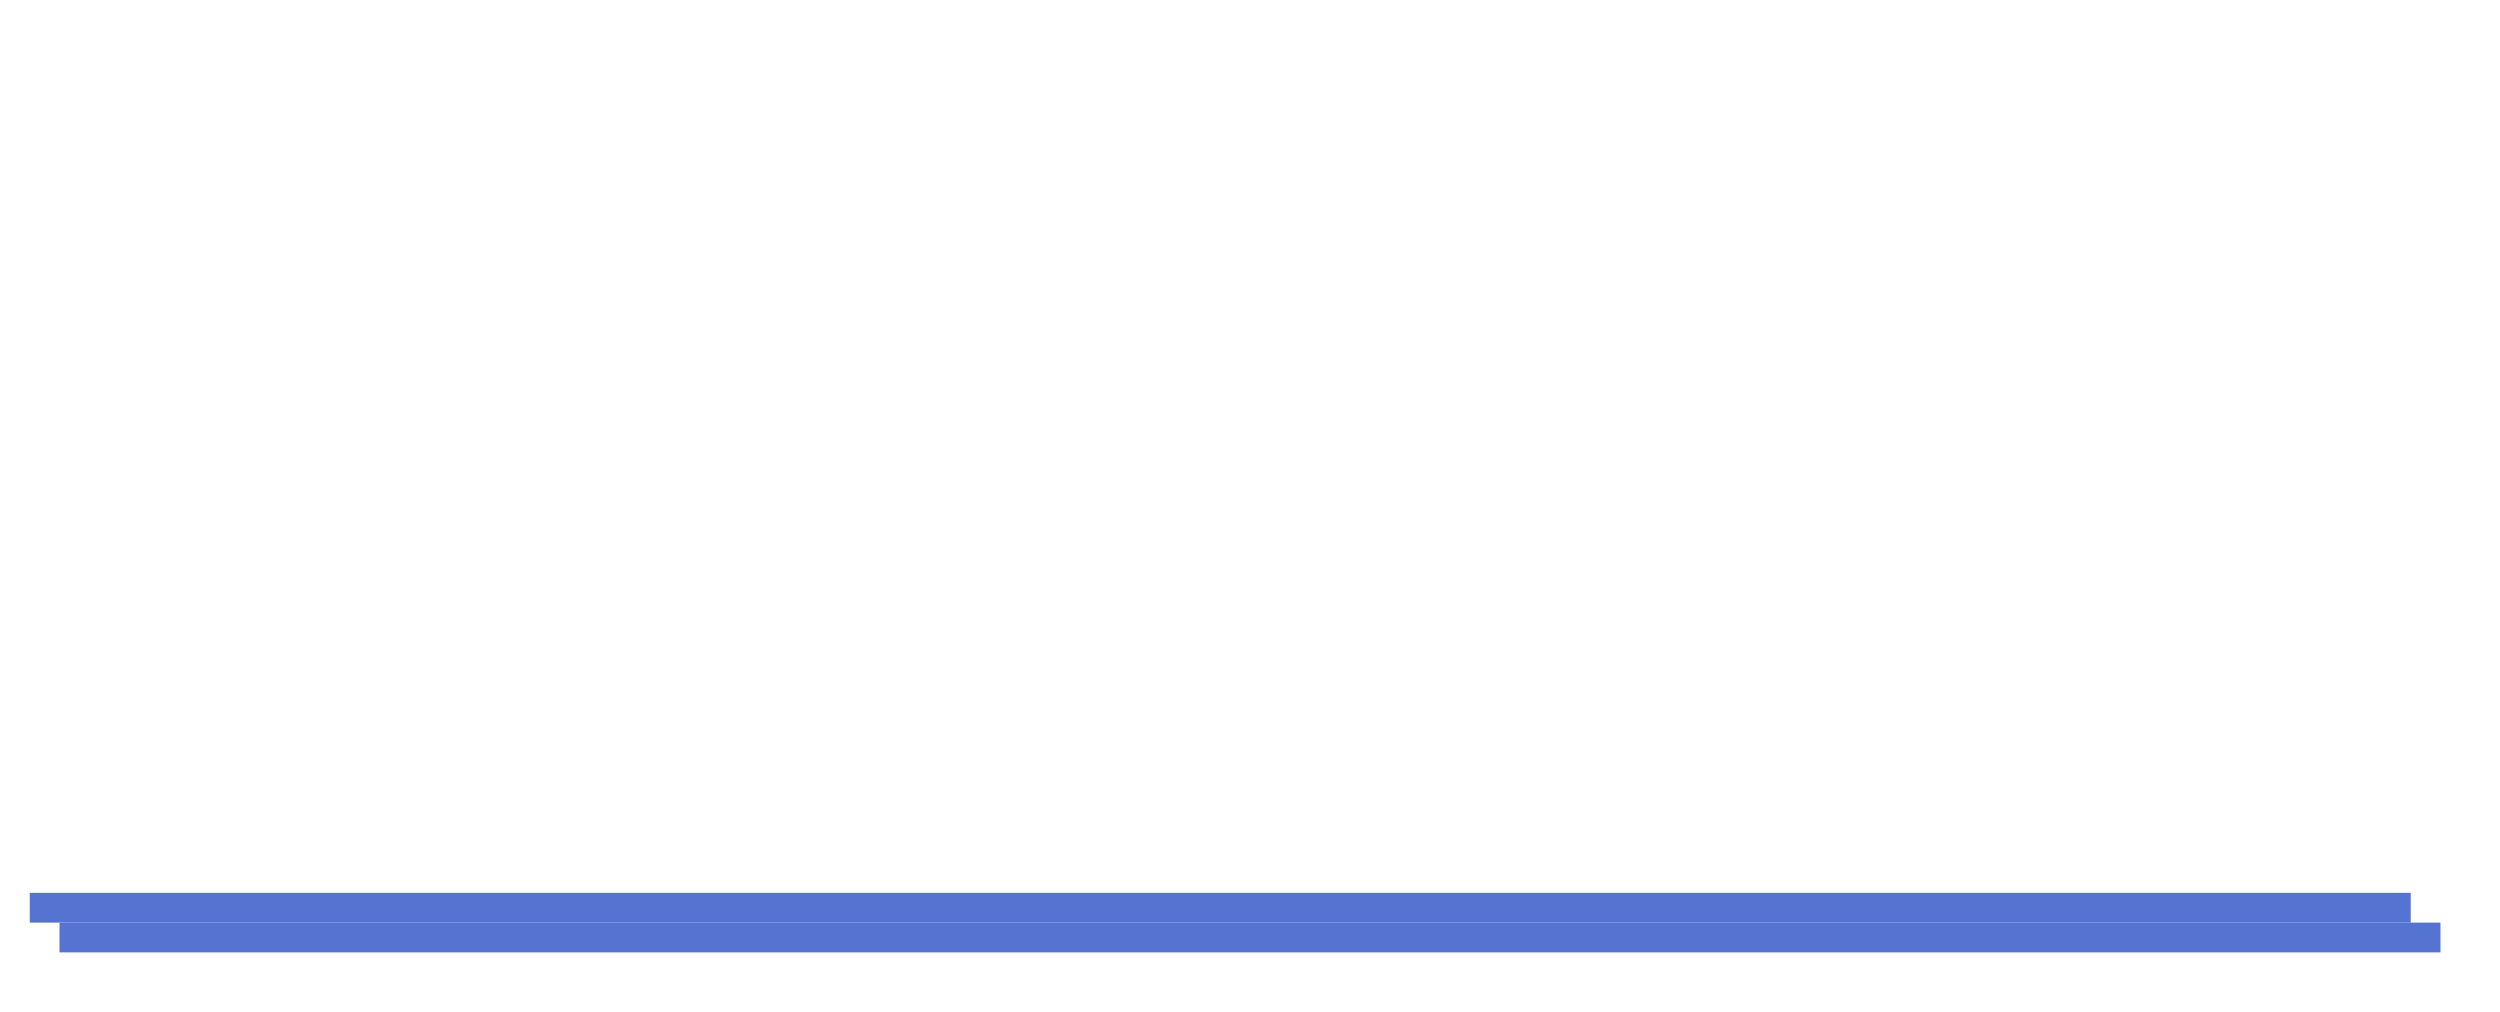 ﻿<?xml version="1.0" encoding="utf-8"?>
<svg version="1.1" xmlns:xlink="http://www.w3.org/1999/xlink" width="84px" height="34px" viewBox="-1 -1  84 34" xmlns="http://www.w3.org/2000/svg">
  <defs>
    <filter x="-1px" y="-1px" width="84px" height="34px" filterUnits="userSpaceOnUse" id="filter332">
      <feOffset dx="1" dy="1" in="SourceAlpha" result="shadowOffsetInner" />
      <feGaussianBlur stdDeviation="1" in="shadowOffsetInner" result="shadowGaussian" />
      <feComposite in2="shadowGaussian" operator="atop" in="SourceAlpha" result="shadowComposite" />
      <feColorMatrix type="matrix" values="0 0 0 0 0  0 0 0 0 0  0 0 0 0 0  0 0 0 0.349 0  " in="shadowComposite" />
    </filter>
    <g id="widget333">
      <path d="M 0 15  A 15 15 0 0 1 15 0 L 65 0  A 15 15 0 0 1 80 15 L 80 29.5  L 0 29.5  L 0 15  Z " fill-rule="nonzero" fill="#d7d7d7" stroke="none" fill-opacity="0" />
      <path d="M 80 29.5  L 0 29.5  " stroke-width="1" stroke="#5573d1" fill="none" />
    </g>
  </defs>
  <use xlink:href="#widget333" filter="url(#filter332)" />
  <use xlink:href="#widget333" />
</svg>